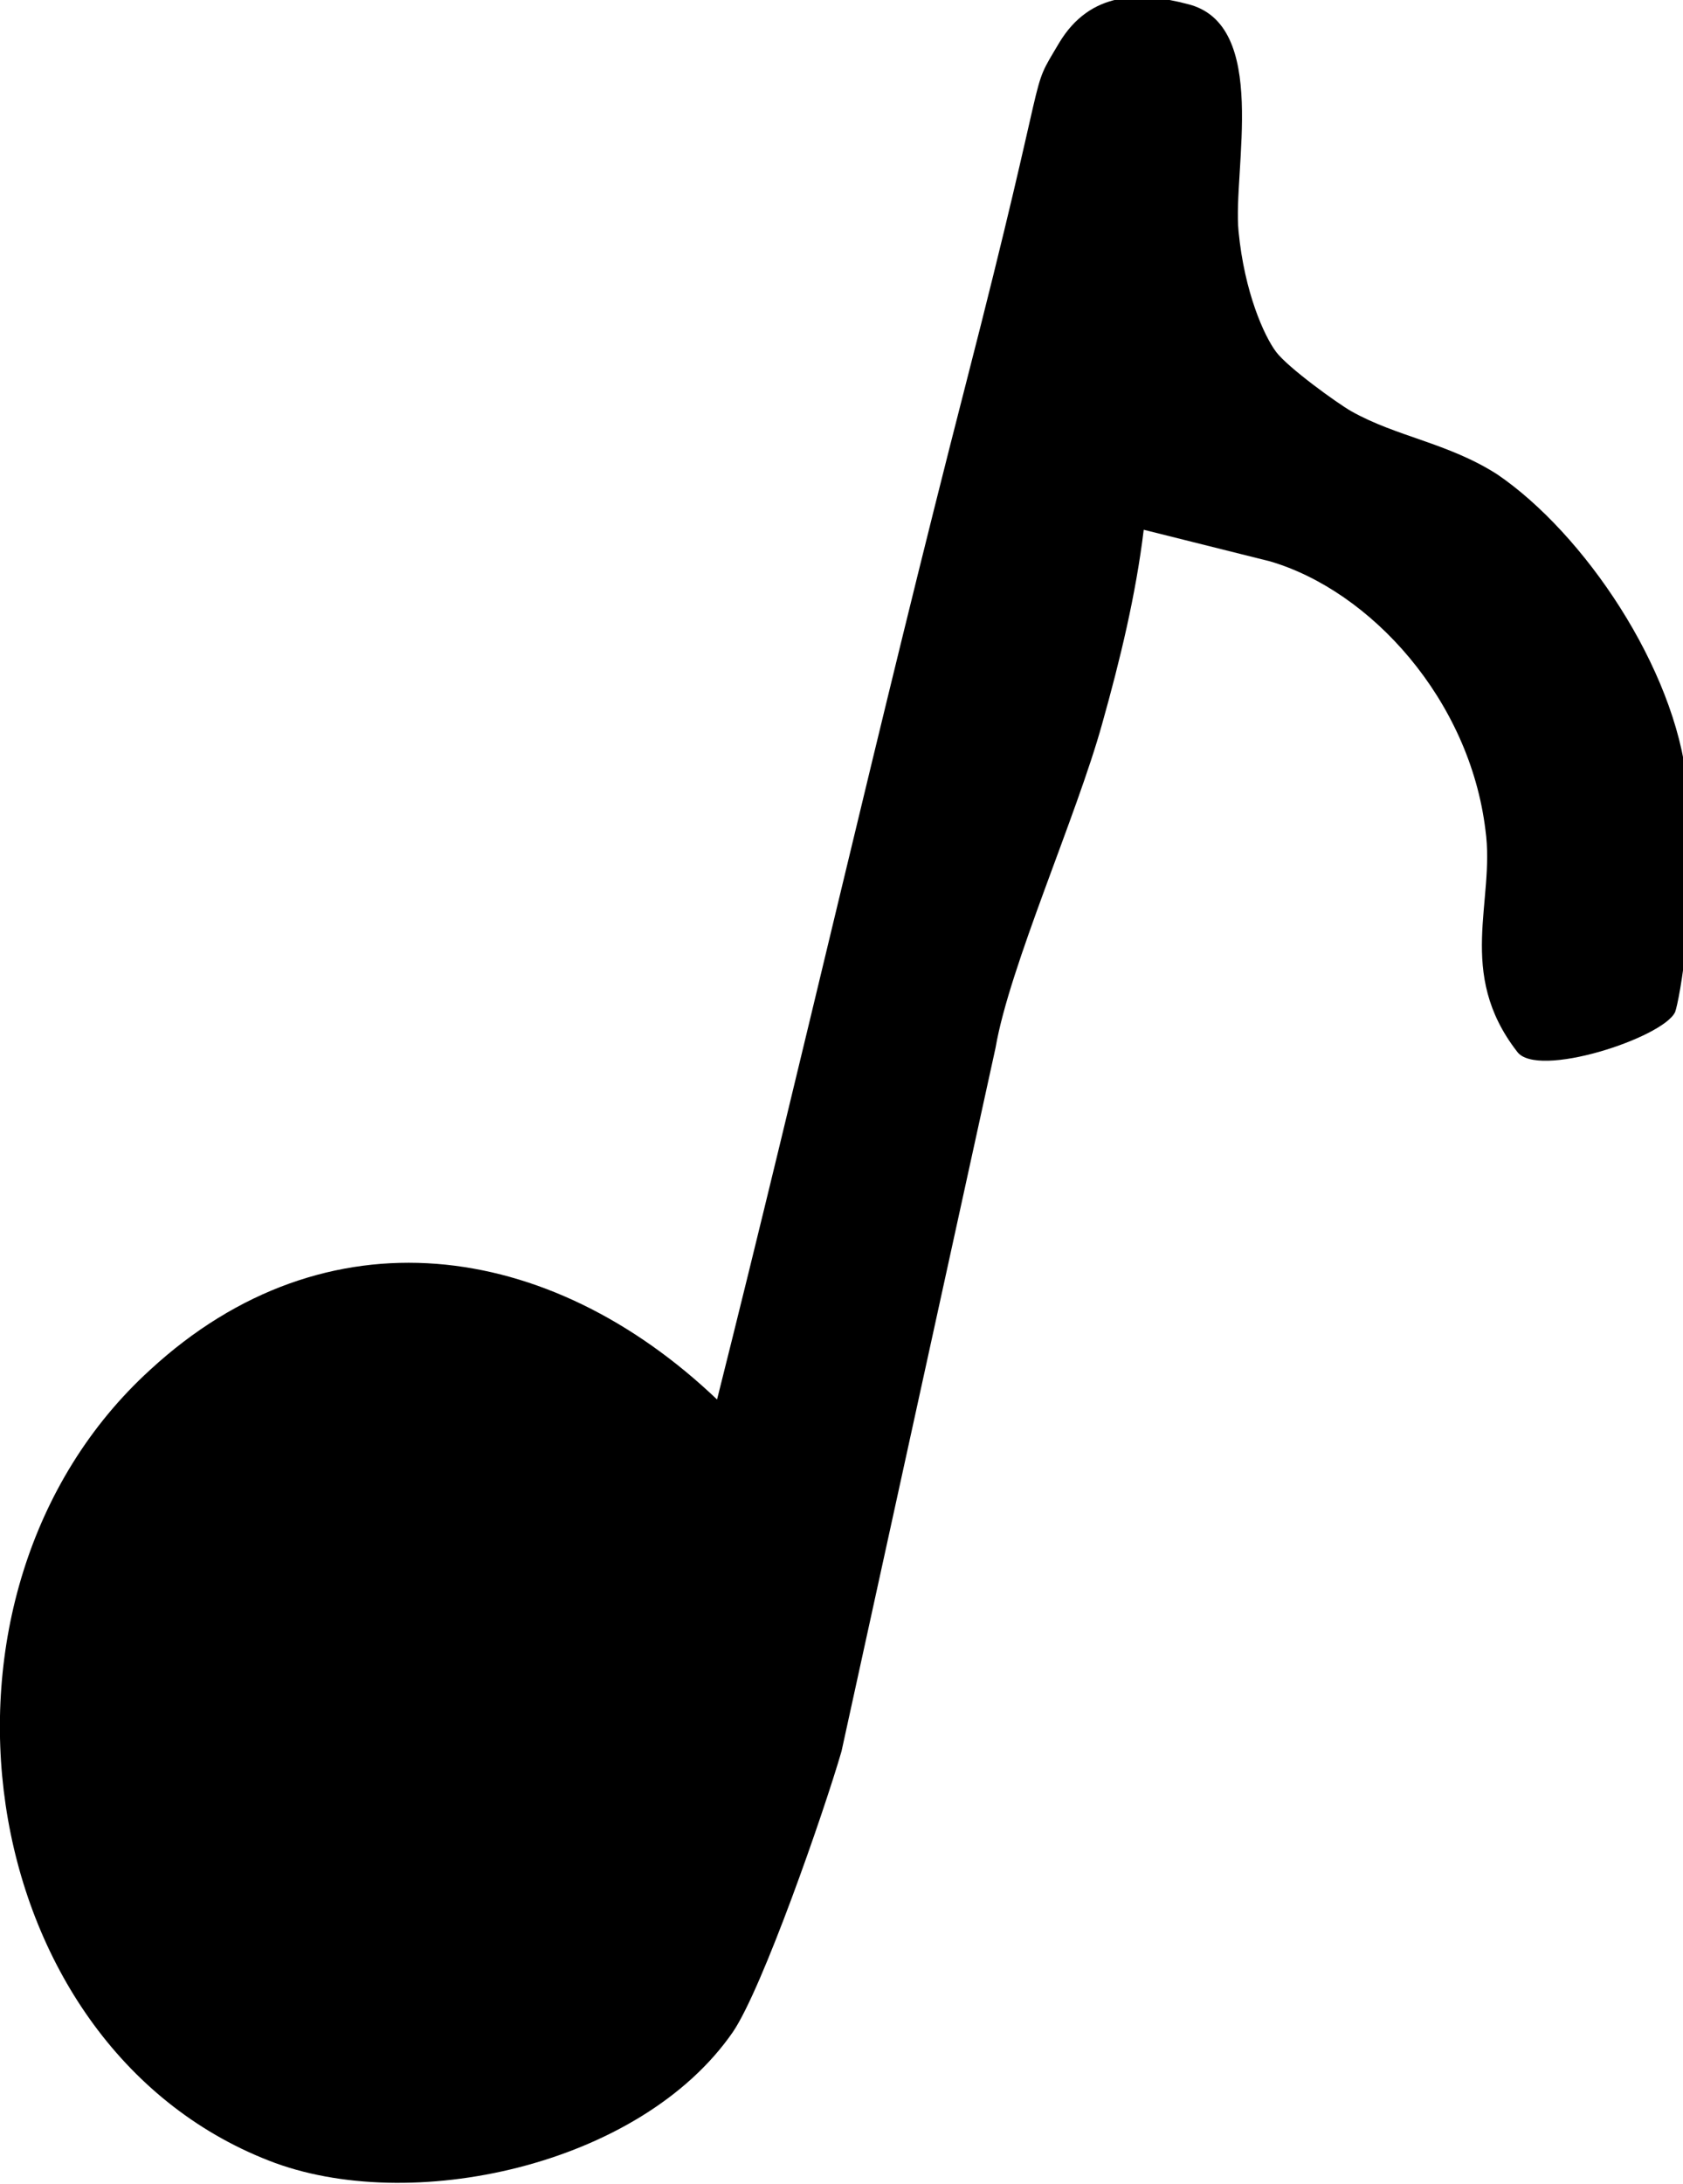 <?xml version="1.0" encoding="UTF-8"?><svg id="Layer_2" xmlns="http://www.w3.org/2000/svg" viewBox="0 0 85.2 110.5"><g id="Layer_1-2"><g id="Notes"><path id="NOTE_1" d="M42.6,88.6c-.9,3.1-4,12-5.5,14.2-4.7,6.8-16.4,9.3-23.5,6.5-15.1-5.9-18.4-28.7-6-40,8.9-8.2,20.2-6.6,28.7,1.5,4.3-17.1,8.2-34.3,12.6-51.4s3.1-14.5,4.7-17.2,4.2-2.6,6.5-2c4.2,1,2.3,8.4,2.6,11.5s1.3,5.3,1.9,6.1,3.1,2.6,3.8,3c2.3,1.3,4.9,1.6,7.4,3.2,4.4,3,9,9.8,9.6,15.6s-.4,11.1-.6,11.6c-.6,1.3-7,3.4-8,2-3.1-4-1.1-7.6-1.6-11.2-.8-6.6-5.8-12.1-10.9-13.6l-6.4-1.6c-.4,3.3-1.2,6.6-2.1,9.8-1.3,4.7-4.7,12.3-5.4,16.4"/></g></g></svg>